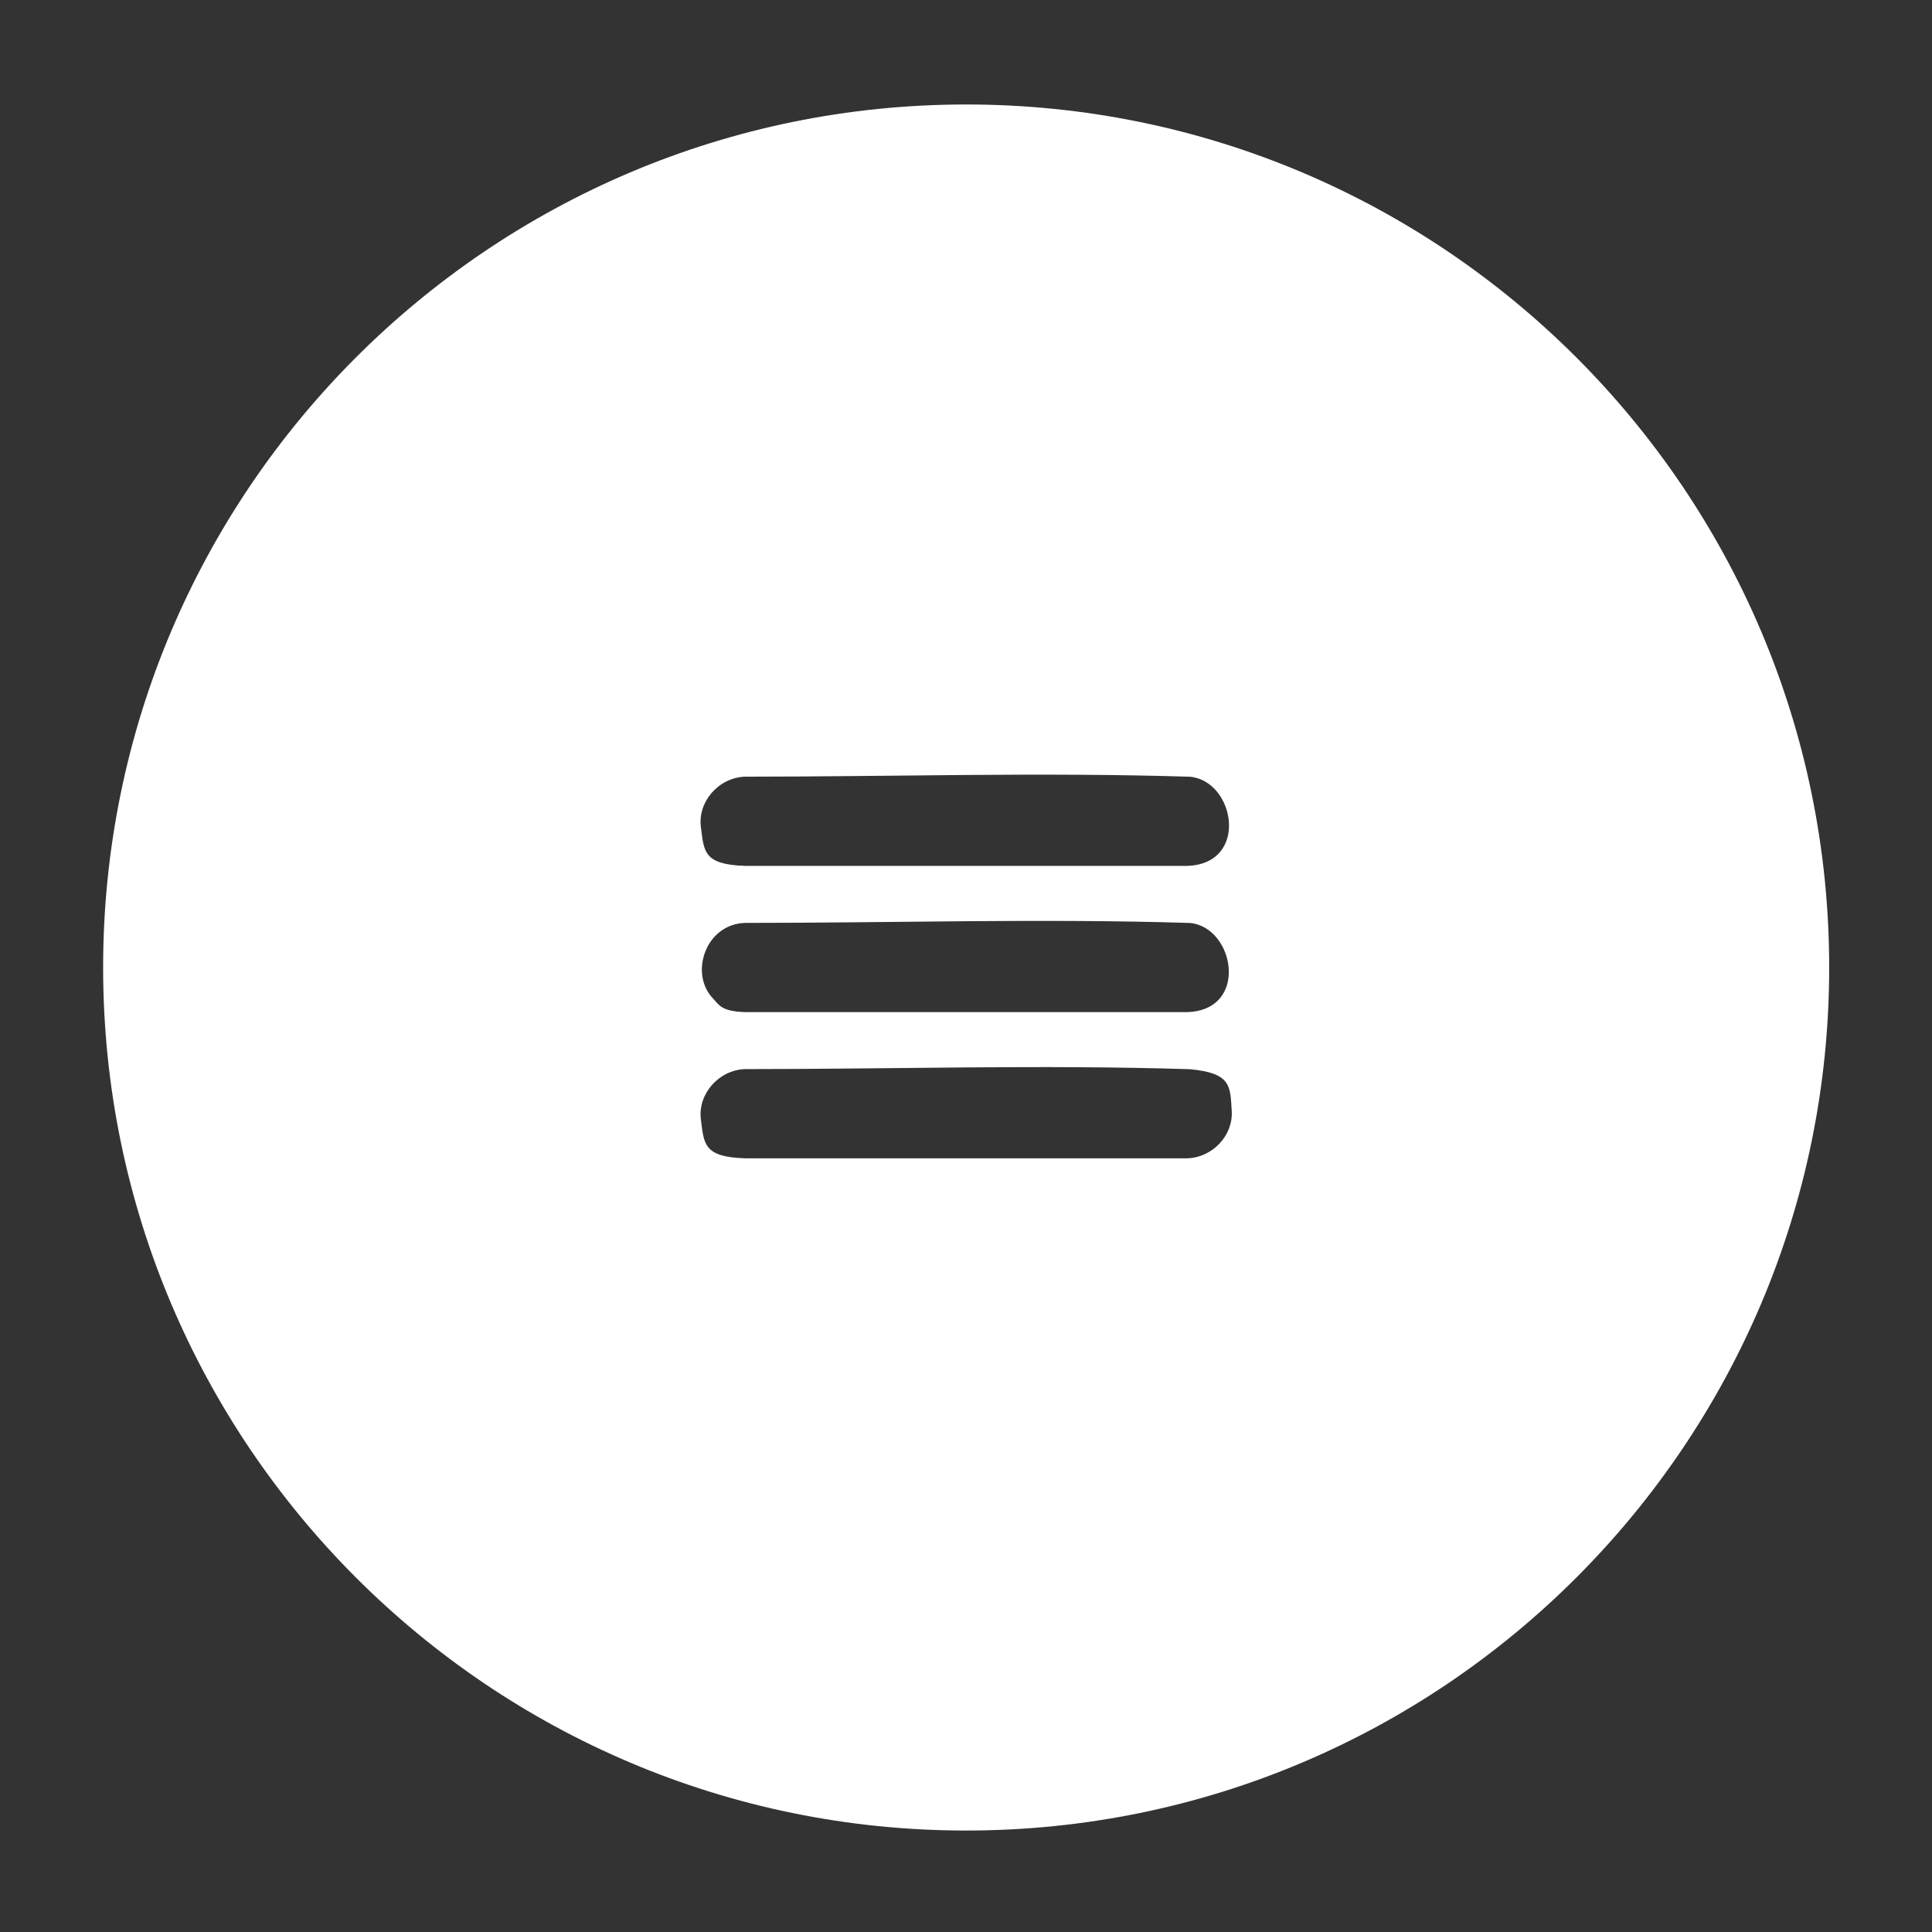 <?xml version="1.0" encoding="UTF-8" standalone="no"?>
<!DOCTYPE svg PUBLIC "-//W3C//DTD SVG 1.1//EN" "http://www.w3.org/Graphics/SVG/1.1/DTD/svg11.dtd">
<svg width="100%" height="100%" viewBox="0 0 250 250" version="1.1" xmlns="http://www.w3.org/2000/svg" xmlns:xlink="http://www.w3.org/1999/xlink" xml:space="preserve" xmlns:serif="http://www.serif.com/" style="fill-rule:evenodd;clip-rule:evenodd;stroke-linejoin:round;stroke-miterlimit:1.414;">
    <rect x="0" y="0" width="250" height="250" fill="#333333" stroke="none"/>
    <g transform="matrix(1,0,0,1,-125,-229)">
        <g transform="matrix(4.167,0,0,4.167,0,0)">
            <g transform="matrix(1,0,0,1,-770.772,-237.814)">
                <g id="MenuButton">
                    <path id="Icon" d="M830.772,296.014C845.564,296.014 857.572,308.022 857.572,322.814C857.572,337.605 845.564,349.614 830.772,349.614C815.981,349.614 803.972,337.605 803.972,322.814C803.972,308.022 815.981,296.014 830.772,296.014ZM837.637,328.739C838.427,328.715 839.067,328.026 839.019,327.267C838.971,326.497 839.011,326.094 837.724,325.972C833.121,325.827 828.513,325.969 823.908,325.969C823.089,325.995 822.435,326.743 822.534,327.528C822.631,328.294 822.615,328.699 823.908,328.739L837.637,328.739ZM837.637,324.199C839.568,324.138 839.113,321.563 837.724,321.431C833.121,321.287 828.513,321.429 823.908,321.429C822.673,321.467 822.18,322.997 822.898,323.762C823.109,323.986 823.171,324.175 823.908,324.199L837.637,324.199ZM837.637,319.658C839.568,319.597 839.129,317.023 837.724,316.89C833.121,316.746 828.513,316.888 823.908,316.888C823.089,316.914 822.435,317.661 822.534,318.446C822.631,319.212 822.615,319.617 823.908,319.658L837.637,319.658Z" style="fill:white;"/>
                </g>
            </g>
        </g>
    </g>
</svg>
